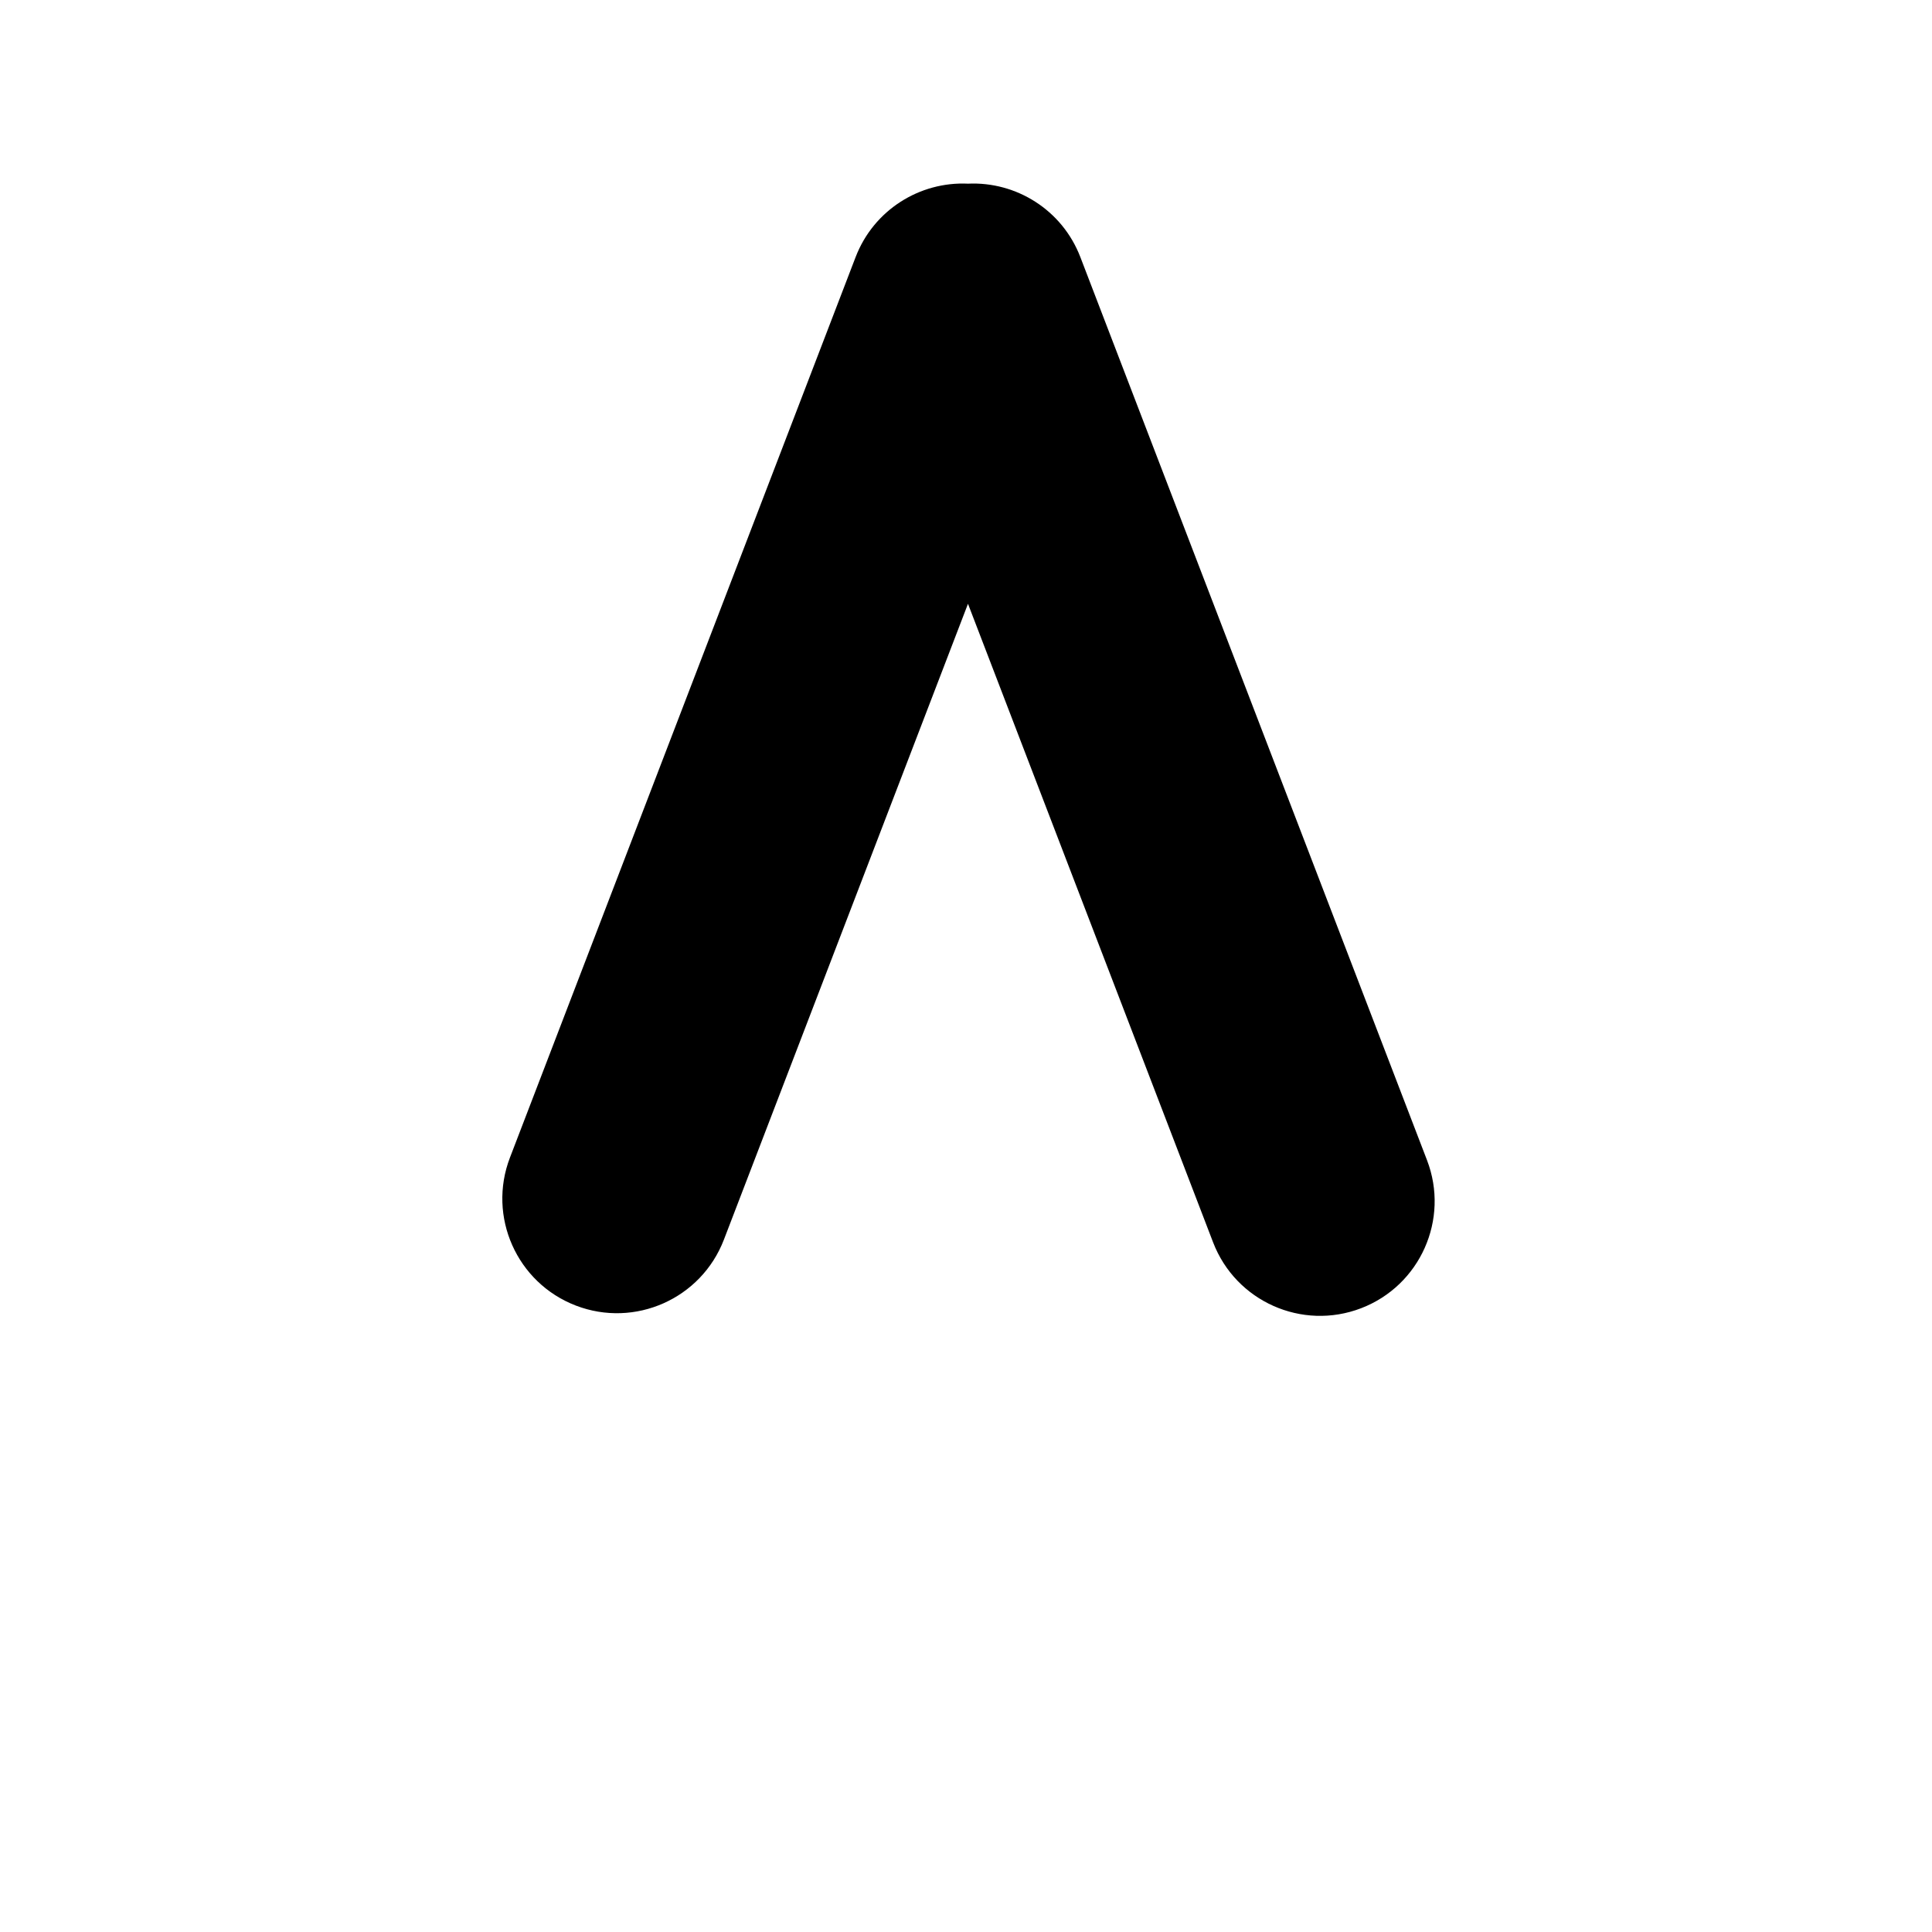 <?xml version="1.0" encoding="UTF-8"?>
<svg width="200px" height="200px" viewBox="0 0 200 200" version="1.1" xmlns="http://www.w3.org/2000/svg" xmlns:xlink="http://www.w3.org/1999/xlink">
    <!-- Generator: Sketch 46.2 (44496) - http://www.bohemiancoding.com/sketch -->
    <title>Artboard@2x</title>
    <desc>Created with Sketch.</desc>
    <defs></defs>
    <g id="Page-1" stroke="none" stroke-width="1" fill="none" fill-rule="evenodd">
        <g id="Artboard" fill="#000000">
            <path d="M100.205,62.505 L74.937,128.331 L74.937,128.331 C72.589,134.446 65.729,137.501 59.613,135.153 C53.498,132.806 50.443,125.945 52.791,119.83 L88.573,26.613 C90.455,21.713 95.234,18.778 100.205,19.013 C105.177,18.778 109.956,21.713 111.837,26.613 L111.837,26.613 L147.725,120.104 C150.072,126.219 147.018,133.08 140.902,135.427 C134.787,137.775 127.926,134.72 125.579,128.605 L125.579,128.605 L100.205,62.505 Z" id="Combined-Shape"></path>
        </g>
    </g>
</svg>